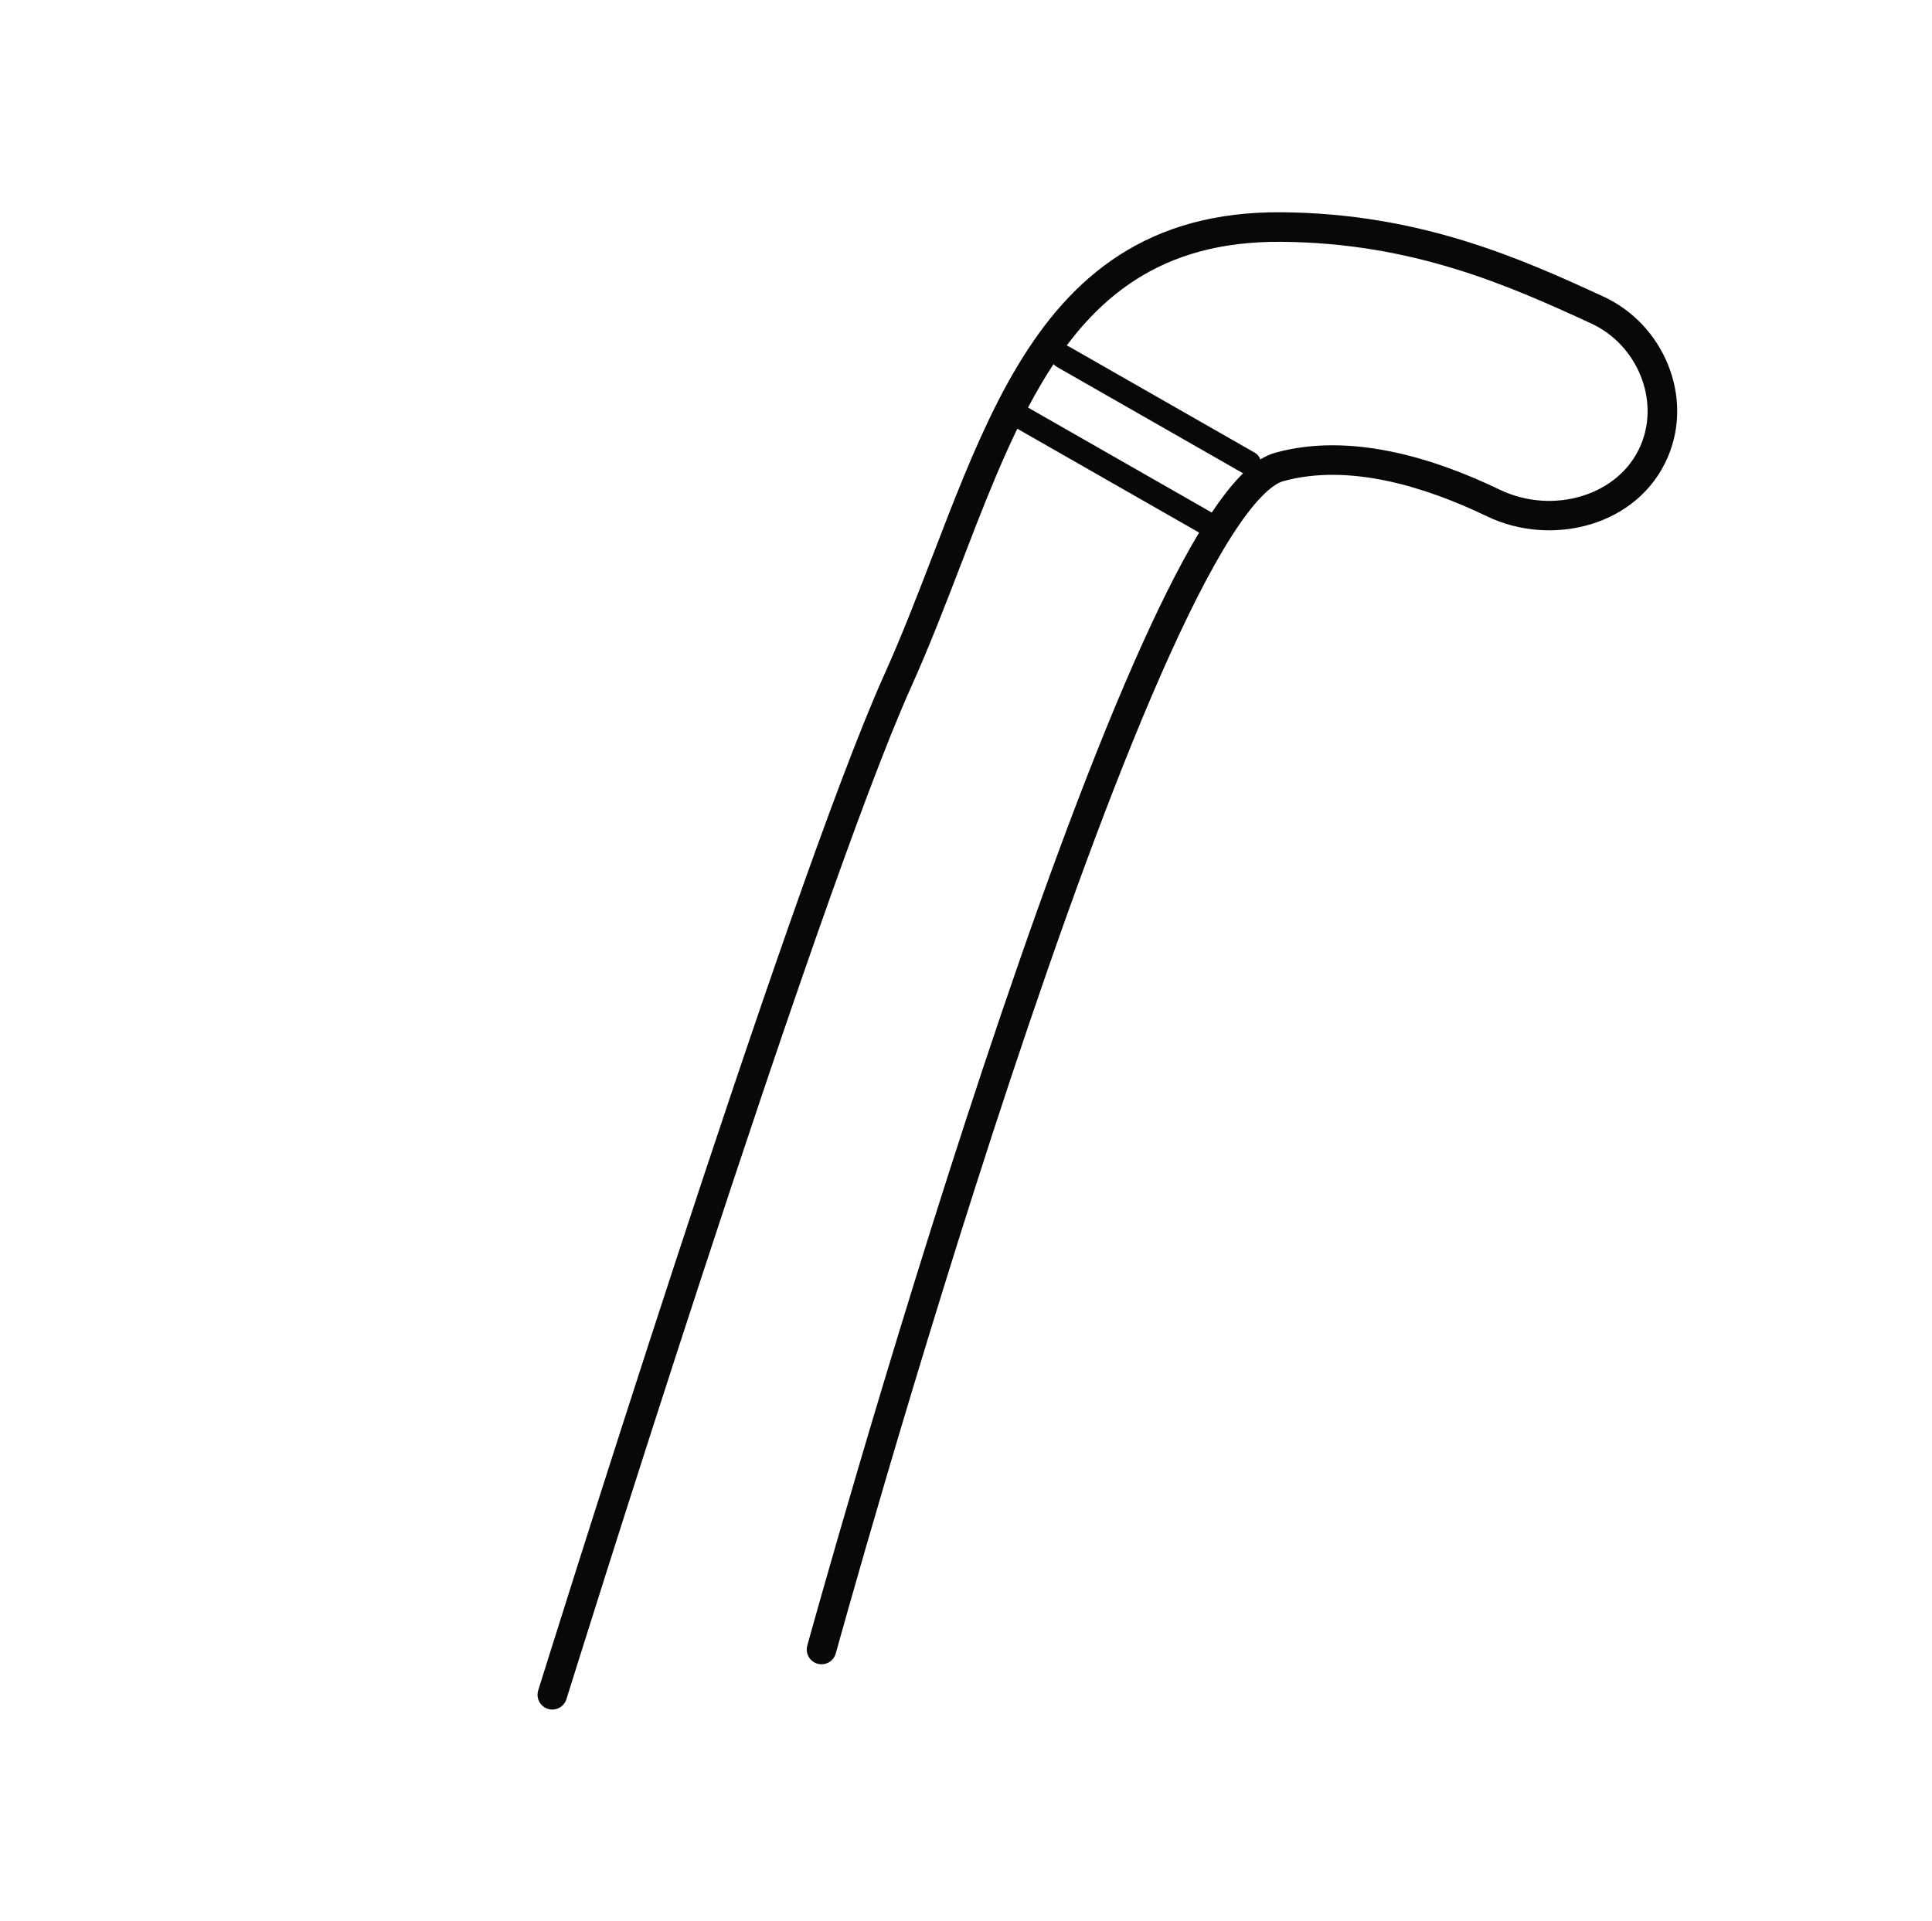 <svg width="173" height="172" viewBox="0 0 173 172" fill="none" xmlns="http://www.w3.org/2000/svg">
<path fill-rule="evenodd" clip-rule="evenodd" d="M86.061 50.508L86.061 50.509L86.061 50.509C84.659 54.152 83.216 57.905 81.577 61.546C77.33 70.983 69.625 93.597 62.959 113.937C59.632 124.089 56.572 133.647 54.344 140.667C53.23 144.177 52.324 147.052 51.696 149.05C51.382 150.049 51.138 150.828 50.973 151.358L50.72 152.166L49.457 151.773L48.194 151.379L48.447 150.568C48.613 150.037 48.858 149.257 49.172 148.257C49.8 146.257 50.707 143.379 51.822 139.866C54.051 132.841 57.114 123.275 60.445 113.113C67.094 92.825 74.846 70.055 79.164 60.46C80.77 56.892 82.176 53.237 83.572 49.609C84.021 48.44 84.47 47.273 84.924 46.114C86.773 41.389 88.703 36.795 91.102 32.788C93.507 28.773 96.417 25.289 100.261 22.826C104.119 20.353 108.83 18.965 114.738 19.009C127.137 19.101 136.156 23.139 143.582 26.561C148.907 29.014 151.691 35.436 149.347 40.925C146.694 47.137 138.929 49.023 133.144 46.235C127.558 43.544 120.737 41.473 114.893 43.095C114.432 43.223 113.774 43.633 112.931 44.51C112.107 45.367 111.204 46.568 110.233 48.097C108.293 51.152 106.176 55.371 103.967 60.394C99.552 70.431 94.844 83.511 90.524 96.515C86.205 109.511 82.284 122.401 79.441 132.043C78.02 136.864 76.869 140.872 76.074 143.674C75.676 145.075 75.367 146.174 75.158 146.923C75.053 147.298 74.973 147.585 74.92 147.778L74.839 148.068L73.564 147.717C72.288 147.366 72.288 147.365 72.289 147.365L72.37 147.07C72.424 146.875 72.504 146.587 72.609 146.211C72.82 145.459 73.13 144.356 73.528 142.951C74.326 140.142 75.479 136.126 76.903 131.295C79.751 121.636 83.681 108.715 88.013 95.68C92.341 82.653 97.08 69.48 101.544 59.329C103.548 54.773 105.511 50.791 107.373 47.694C107.364 47.689 107.355 47.684 107.346 47.679L91.096 38.394C89.781 41.108 88.58 44.031 87.388 47.078C86.946 48.206 86.506 49.352 86.061 50.508L86.061 50.508ZM73.564 147.717L72.288 147.366C72.094 148.07 72.508 148.799 73.212 148.993C73.916 149.187 74.645 148.773 74.839 148.068C74.839 148.069 74.839 148.069 73.564 147.717ZM48.194 151.379C48.194 151.379 48.194 151.38 49.457 151.773C50.72 152.167 50.72 152.167 50.72 152.166C50.503 152.864 49.761 153.254 49.063 153.036C48.366 152.819 47.977 152.077 48.194 151.379ZM111.023 42.677C110.195 43.539 109.353 44.631 108.503 45.905C108.47 45.881 108.435 45.858 108.398 45.837L92.054 36.498C92.479 35.691 92.917 34.907 93.372 34.148C93.688 33.621 94.01 33.108 94.341 32.608C94.421 32.705 94.519 32.79 94.635 32.856L111.312 42.386C111.215 42.48 111.118 42.578 111.023 42.677ZM112.853 41.147C113.284 40.879 113.729 40.673 114.185 40.546C121.002 38.653 128.582 41.099 134.293 43.852C139.028 46.133 144.98 44.415 146.913 39.886C148.653 35.811 146.597 30.863 142.475 28.964C135.09 25.562 126.512 21.742 114.718 21.655C109.261 21.614 105.066 22.889 101.689 25.053C99.31 26.578 97.294 28.572 95.519 30.936C95.576 30.957 95.632 30.983 95.687 31.014L112.367 40.545C112.609 40.683 112.775 40.901 112.853 41.147Z" fill="#080807"/>
</svg>

